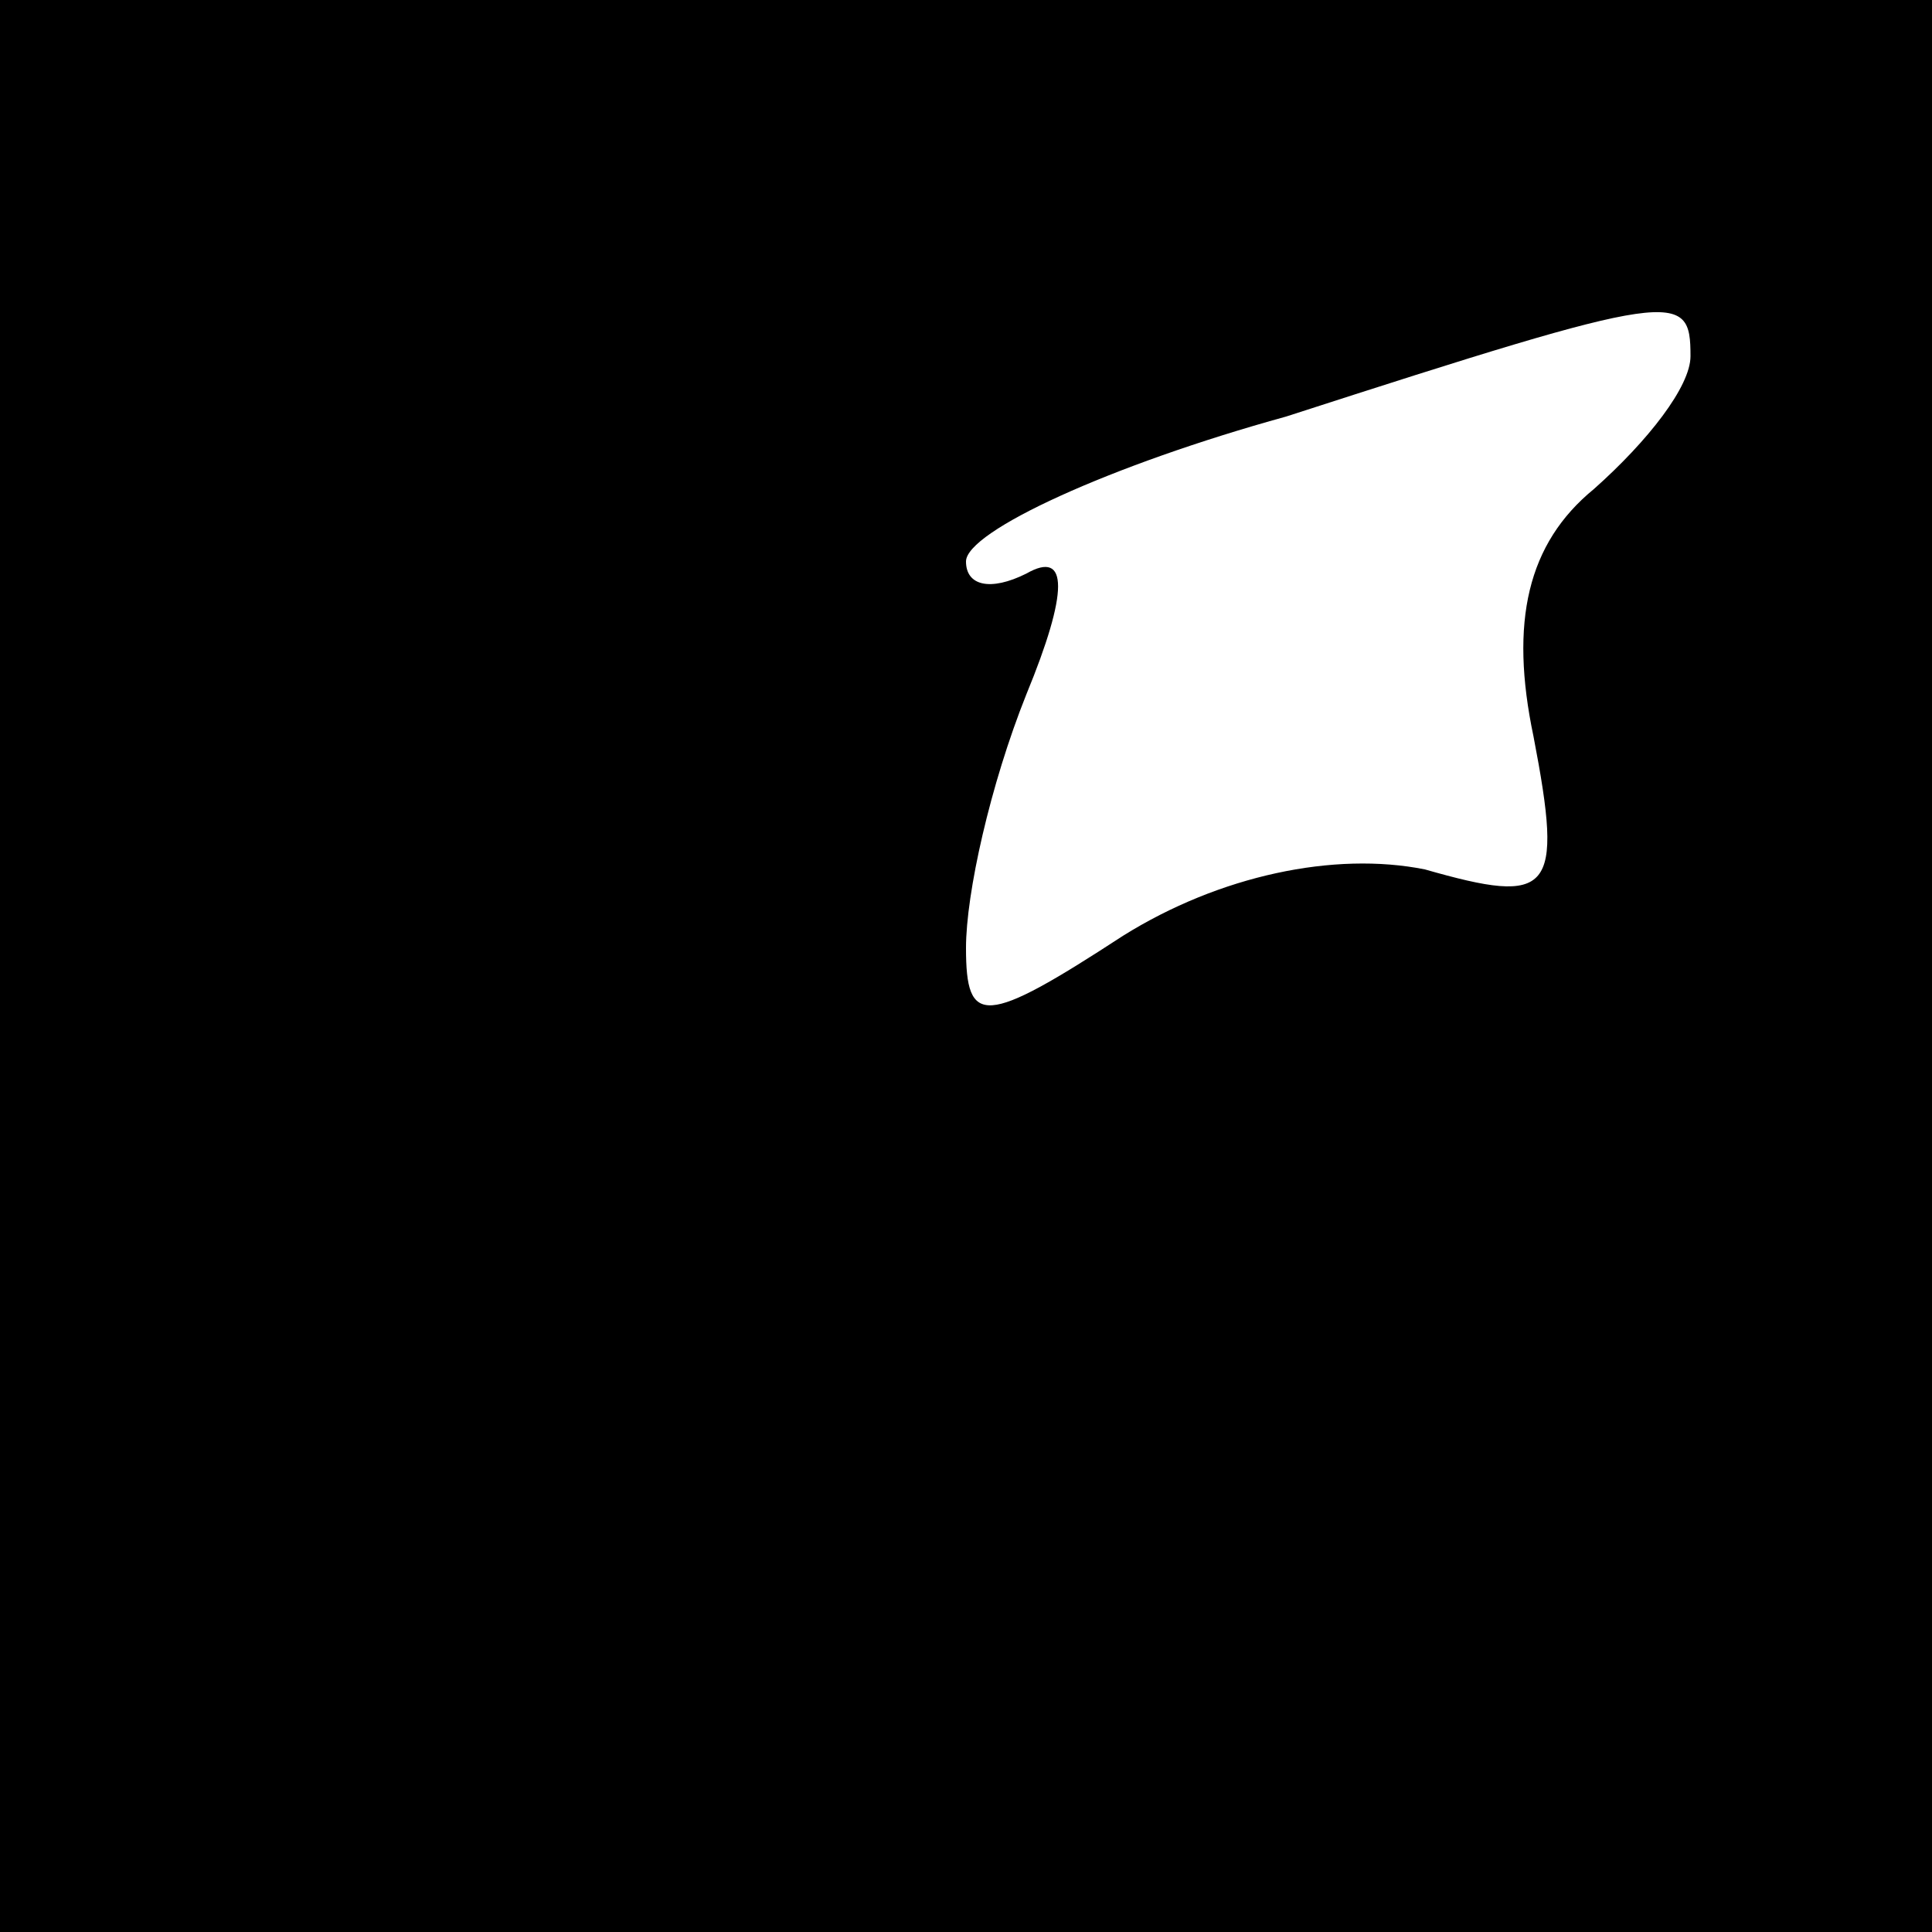 <?xml version="1.0" standalone="no"?>
<!DOCTYPE svg PUBLIC "-//W3C//DTD SVG 20010904//EN"
 "http://www.w3.org/TR/2001/REC-SVG-20010904/DTD/svg10.dtd">
<svg version="1.0" xmlns="http://www.w3.org/2000/svg"
 width="32pt" height="32pt" viewBox="0 0 32 32"
 preserveAspectRatio="xMidYMid meet">
<rect x="0" y="0" width="32" height="32" fill="#808080" stroke="none"/>
<g transform="translate(0,32) scale(0.1,-0.1)"
fill="#000000" stroke="none">
<path fill="#000000" stroke="none" d="M0 160 l0 -160 160 0 160 0 0 160 0
160 -160 0 -160 0 0 -160z"/>
<path fill="#ffffff" stroke="none" d="M280 261 c0 -5 -7 -14 -16 -22 -11 -9
-14 -22 -10 -41 5 -26 3 -28 -18 -22 -15 3 -34 -1 -50 -11 -23 -15 -26 -15
-26 -2 0 9 4 27 10 42 7 17 7 24 0 20 -6 -3 -10 -2 -10 2 0 5 24 16 53 24 65
21 67 21 67 10z"/>
</g>
</svg>
